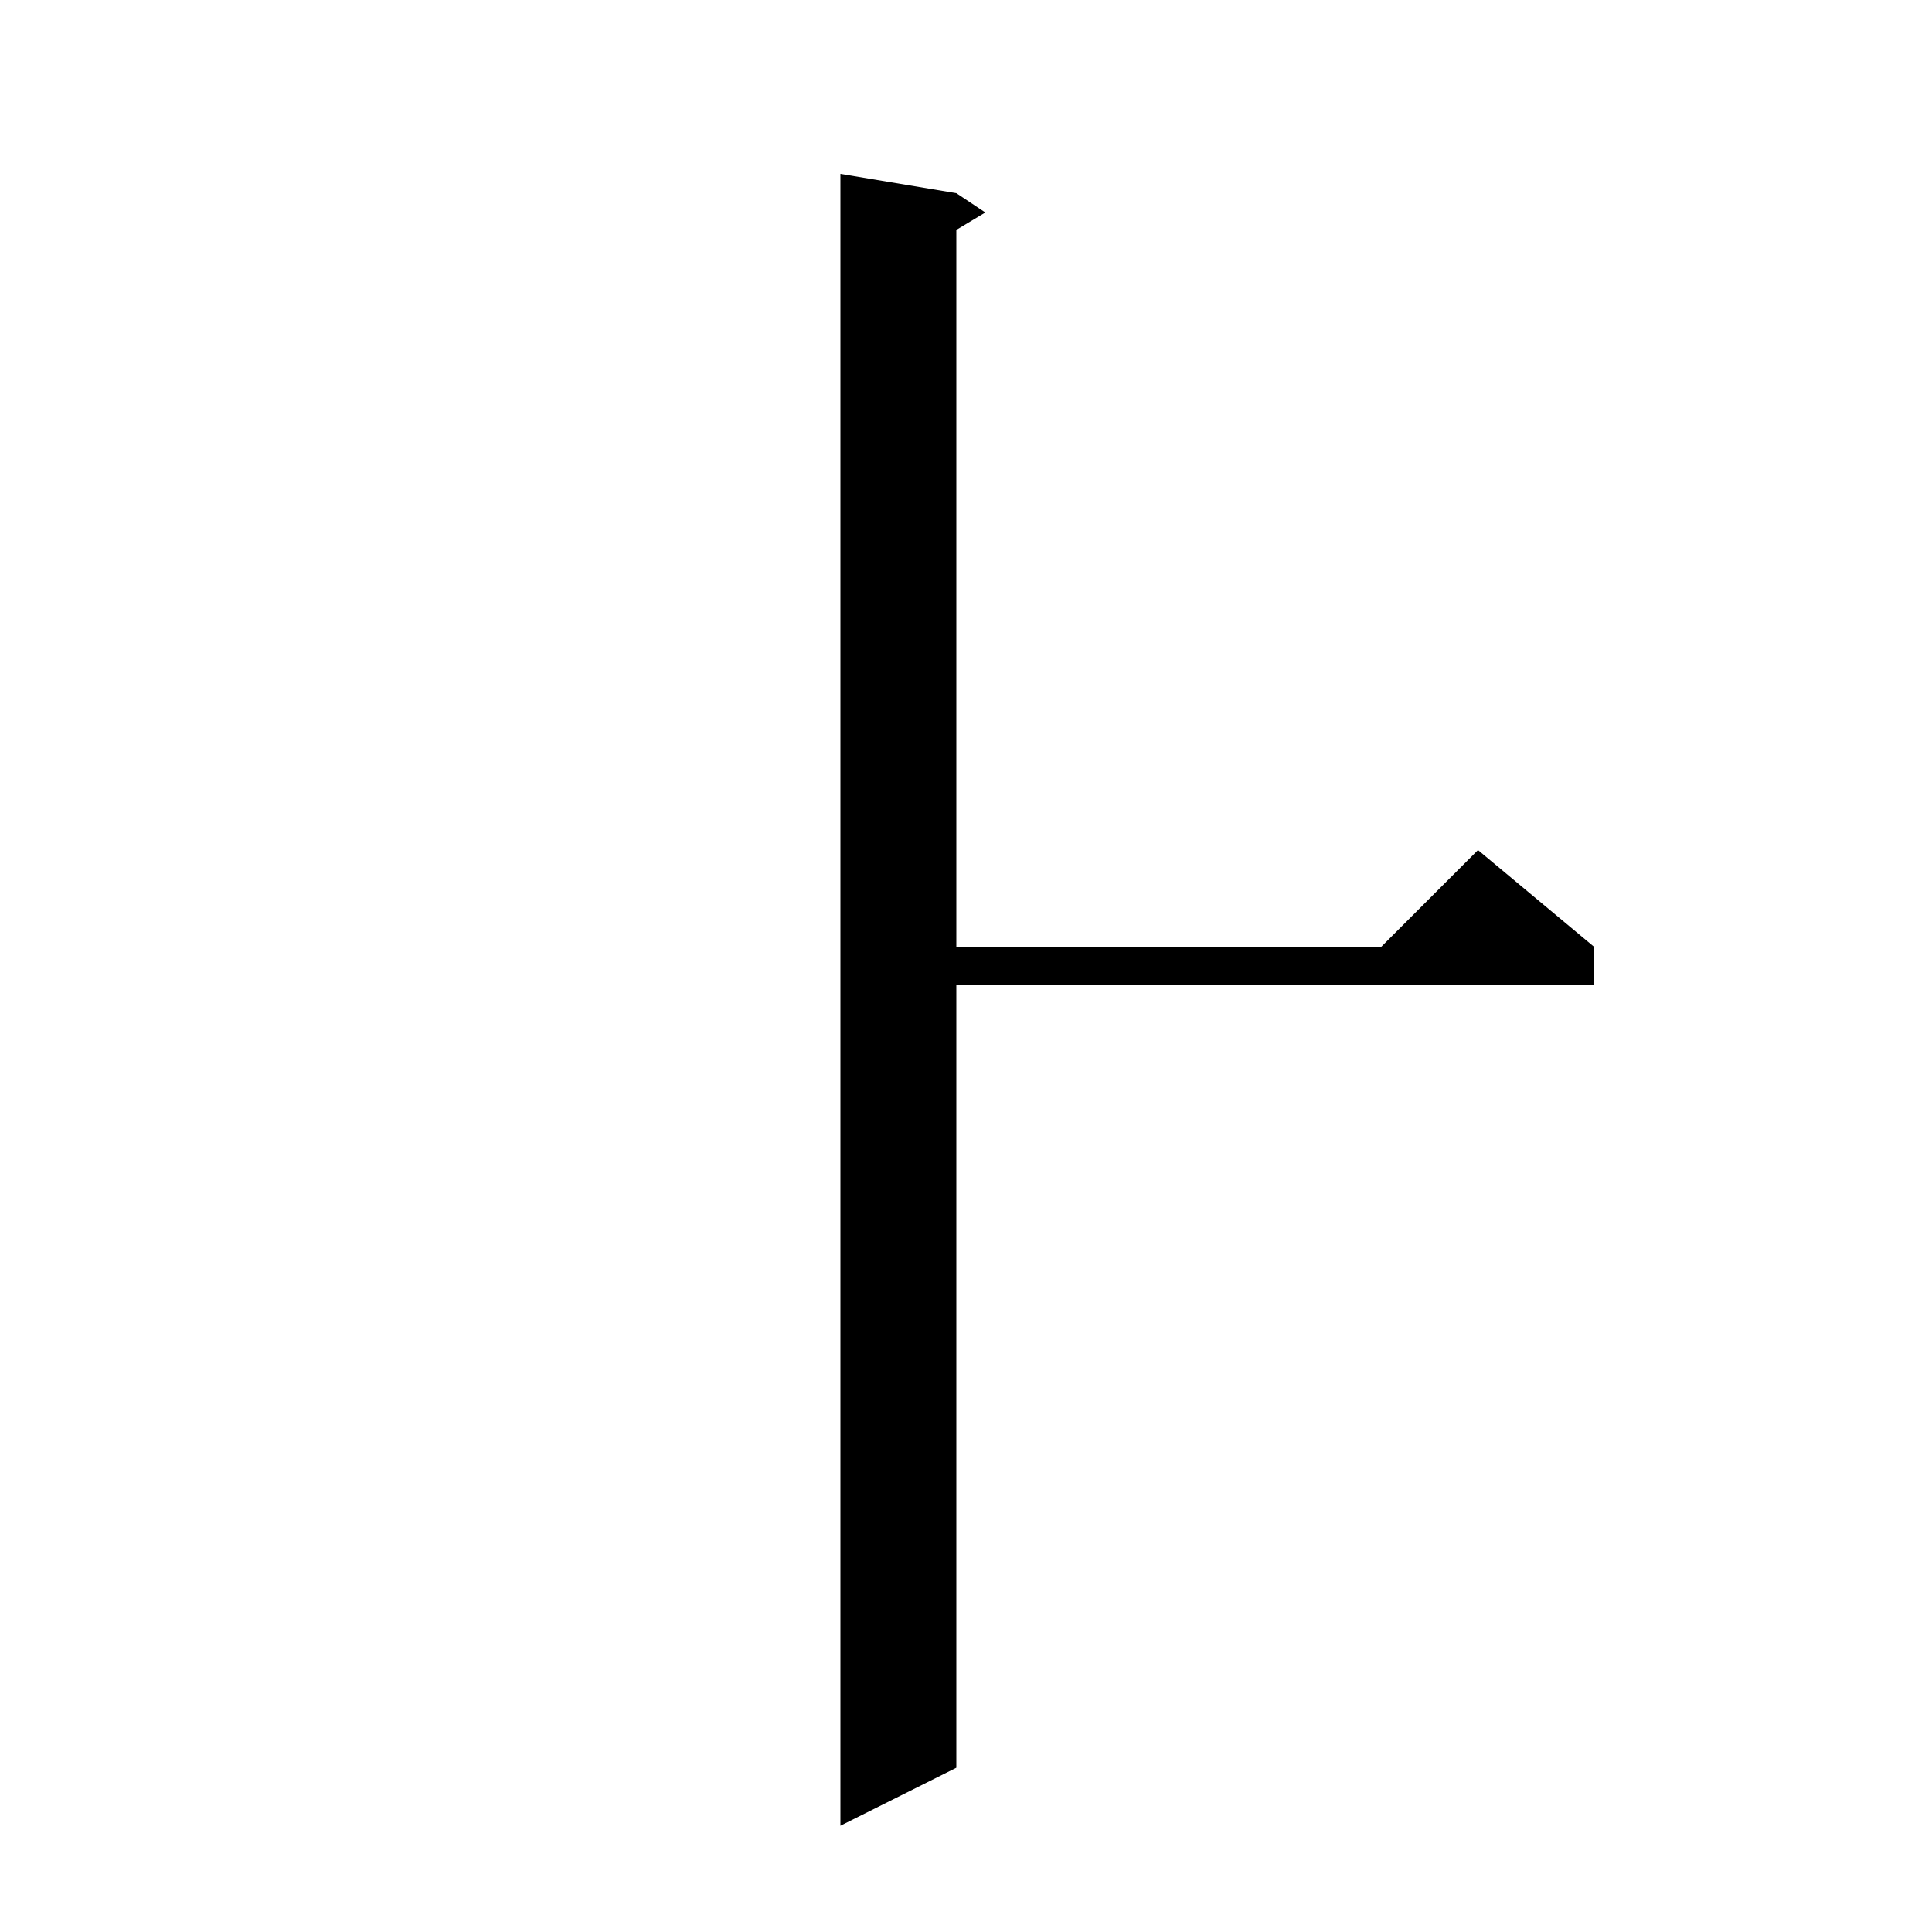 <svg xmlns="http://www.w3.org/2000/svg" xmlns:xlink="http://www.w3.org/1999/xlink" version="1.1" baseProfile="full" viewBox="0 0 200 200" width="200" height="200">
<g fill="black">
<path d="M 99.0 20.0 L 102.0 22.0 L 99.0 23.8 L 99.0 98.0 L 143.0 98.0 L 153.0 88.0 L 165.0 98.0 L 165.0 102.0 L 99.0 102.0 L 99.0 183.0 L 87.0 189.0 L 87.0 18.0 Z " />
</g>
</svg>
